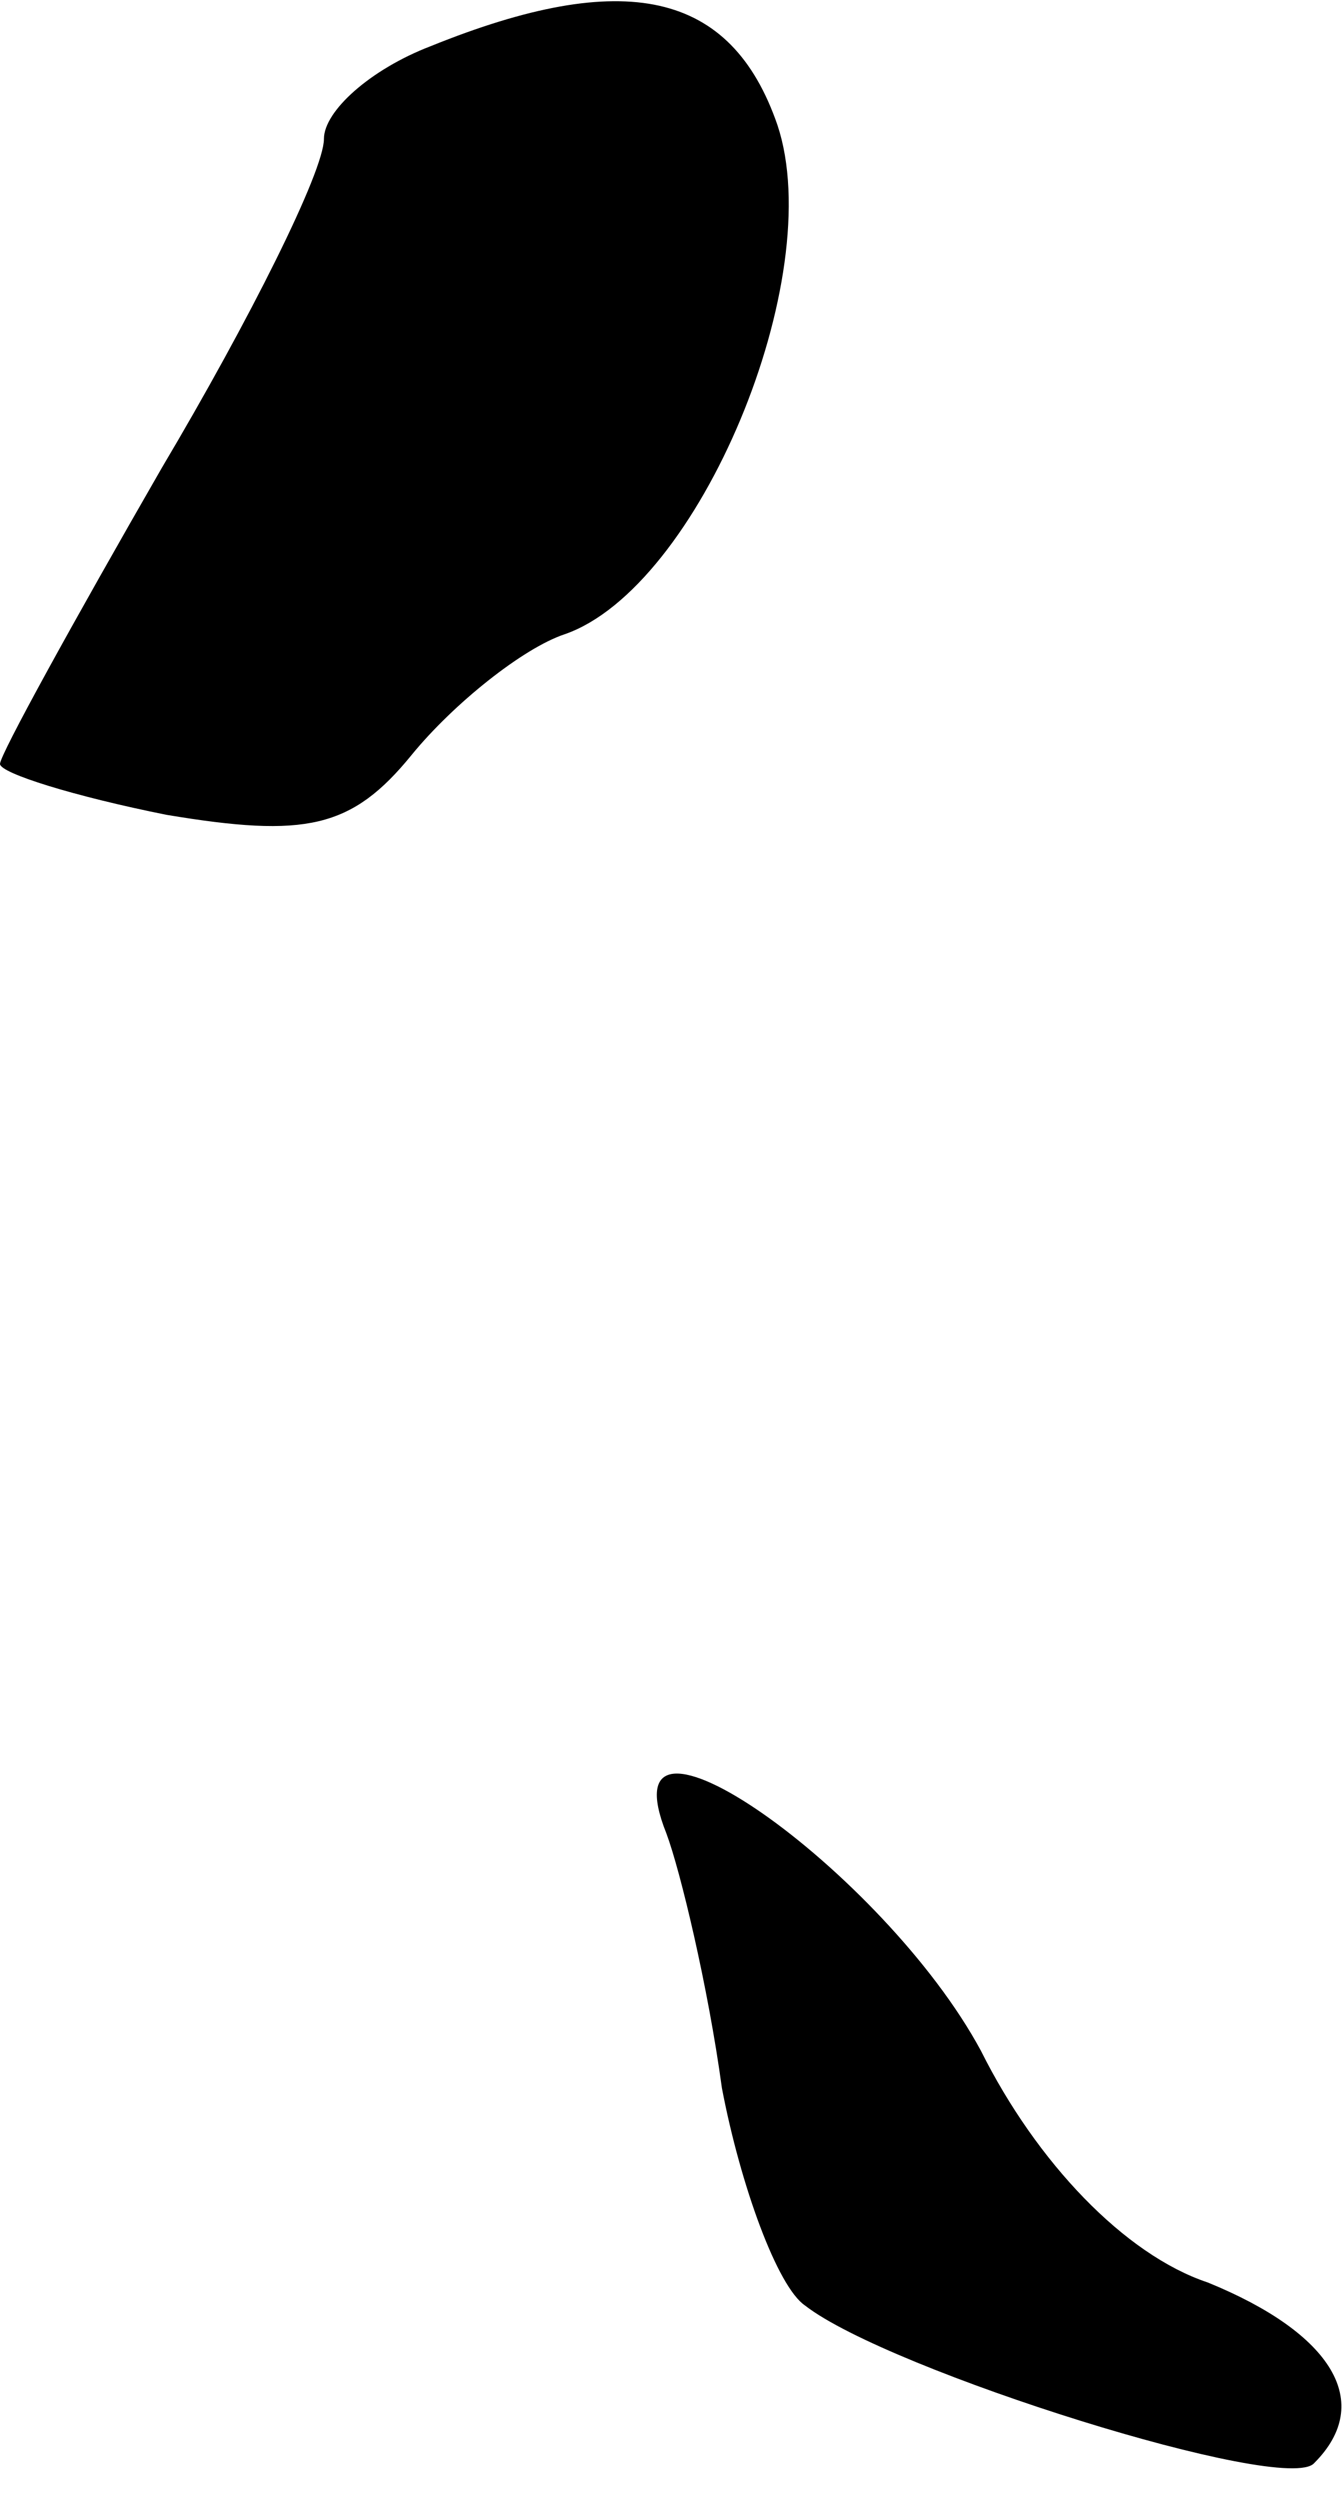 <?xml version="1.0" standalone="no"?>
<!DOCTYPE svg PUBLIC "-//W3C//DTD SVG 20010904//EN"
 "http://www.w3.org/TR/2001/REC-SVG-20010904/DTD/svg10.dtd">
<svg version="1.0" xmlns="http://www.w3.org/2000/svg"
 width="29pt" height="54pt" viewBox="0 0 29 54"
 preserveAspectRatio="xMidYMid meet">
<g transform="translate(0,54) scale(0.1,-0.1)"
fill="#000000" stroke="none">
<path fill="#000000" stroke="none" d="M93 530 c-13 -5 -23 -14 -23 -20 0 -7
-16 -39 -35 -71 -19 -33 -35 -62 -35 -64 0 -2 16 -7 36 -11 30 -5 40 -3 53 13
9 11 24 23 33 26 29 10 57 77 46 110 -10 29 -33 34 -75 17z"/>
<path fill="#000000" stroke="none" d="M144 144 c3 -8 9 -33 12 -55 4 -21 12
-43 18 -47 18 -14 104 -41 110 -34 13 13 4 28 -23 39 -18 6 -37 26 -49 50 -21
39 -82 82 -68 47z"/>
</g>
</svg>
